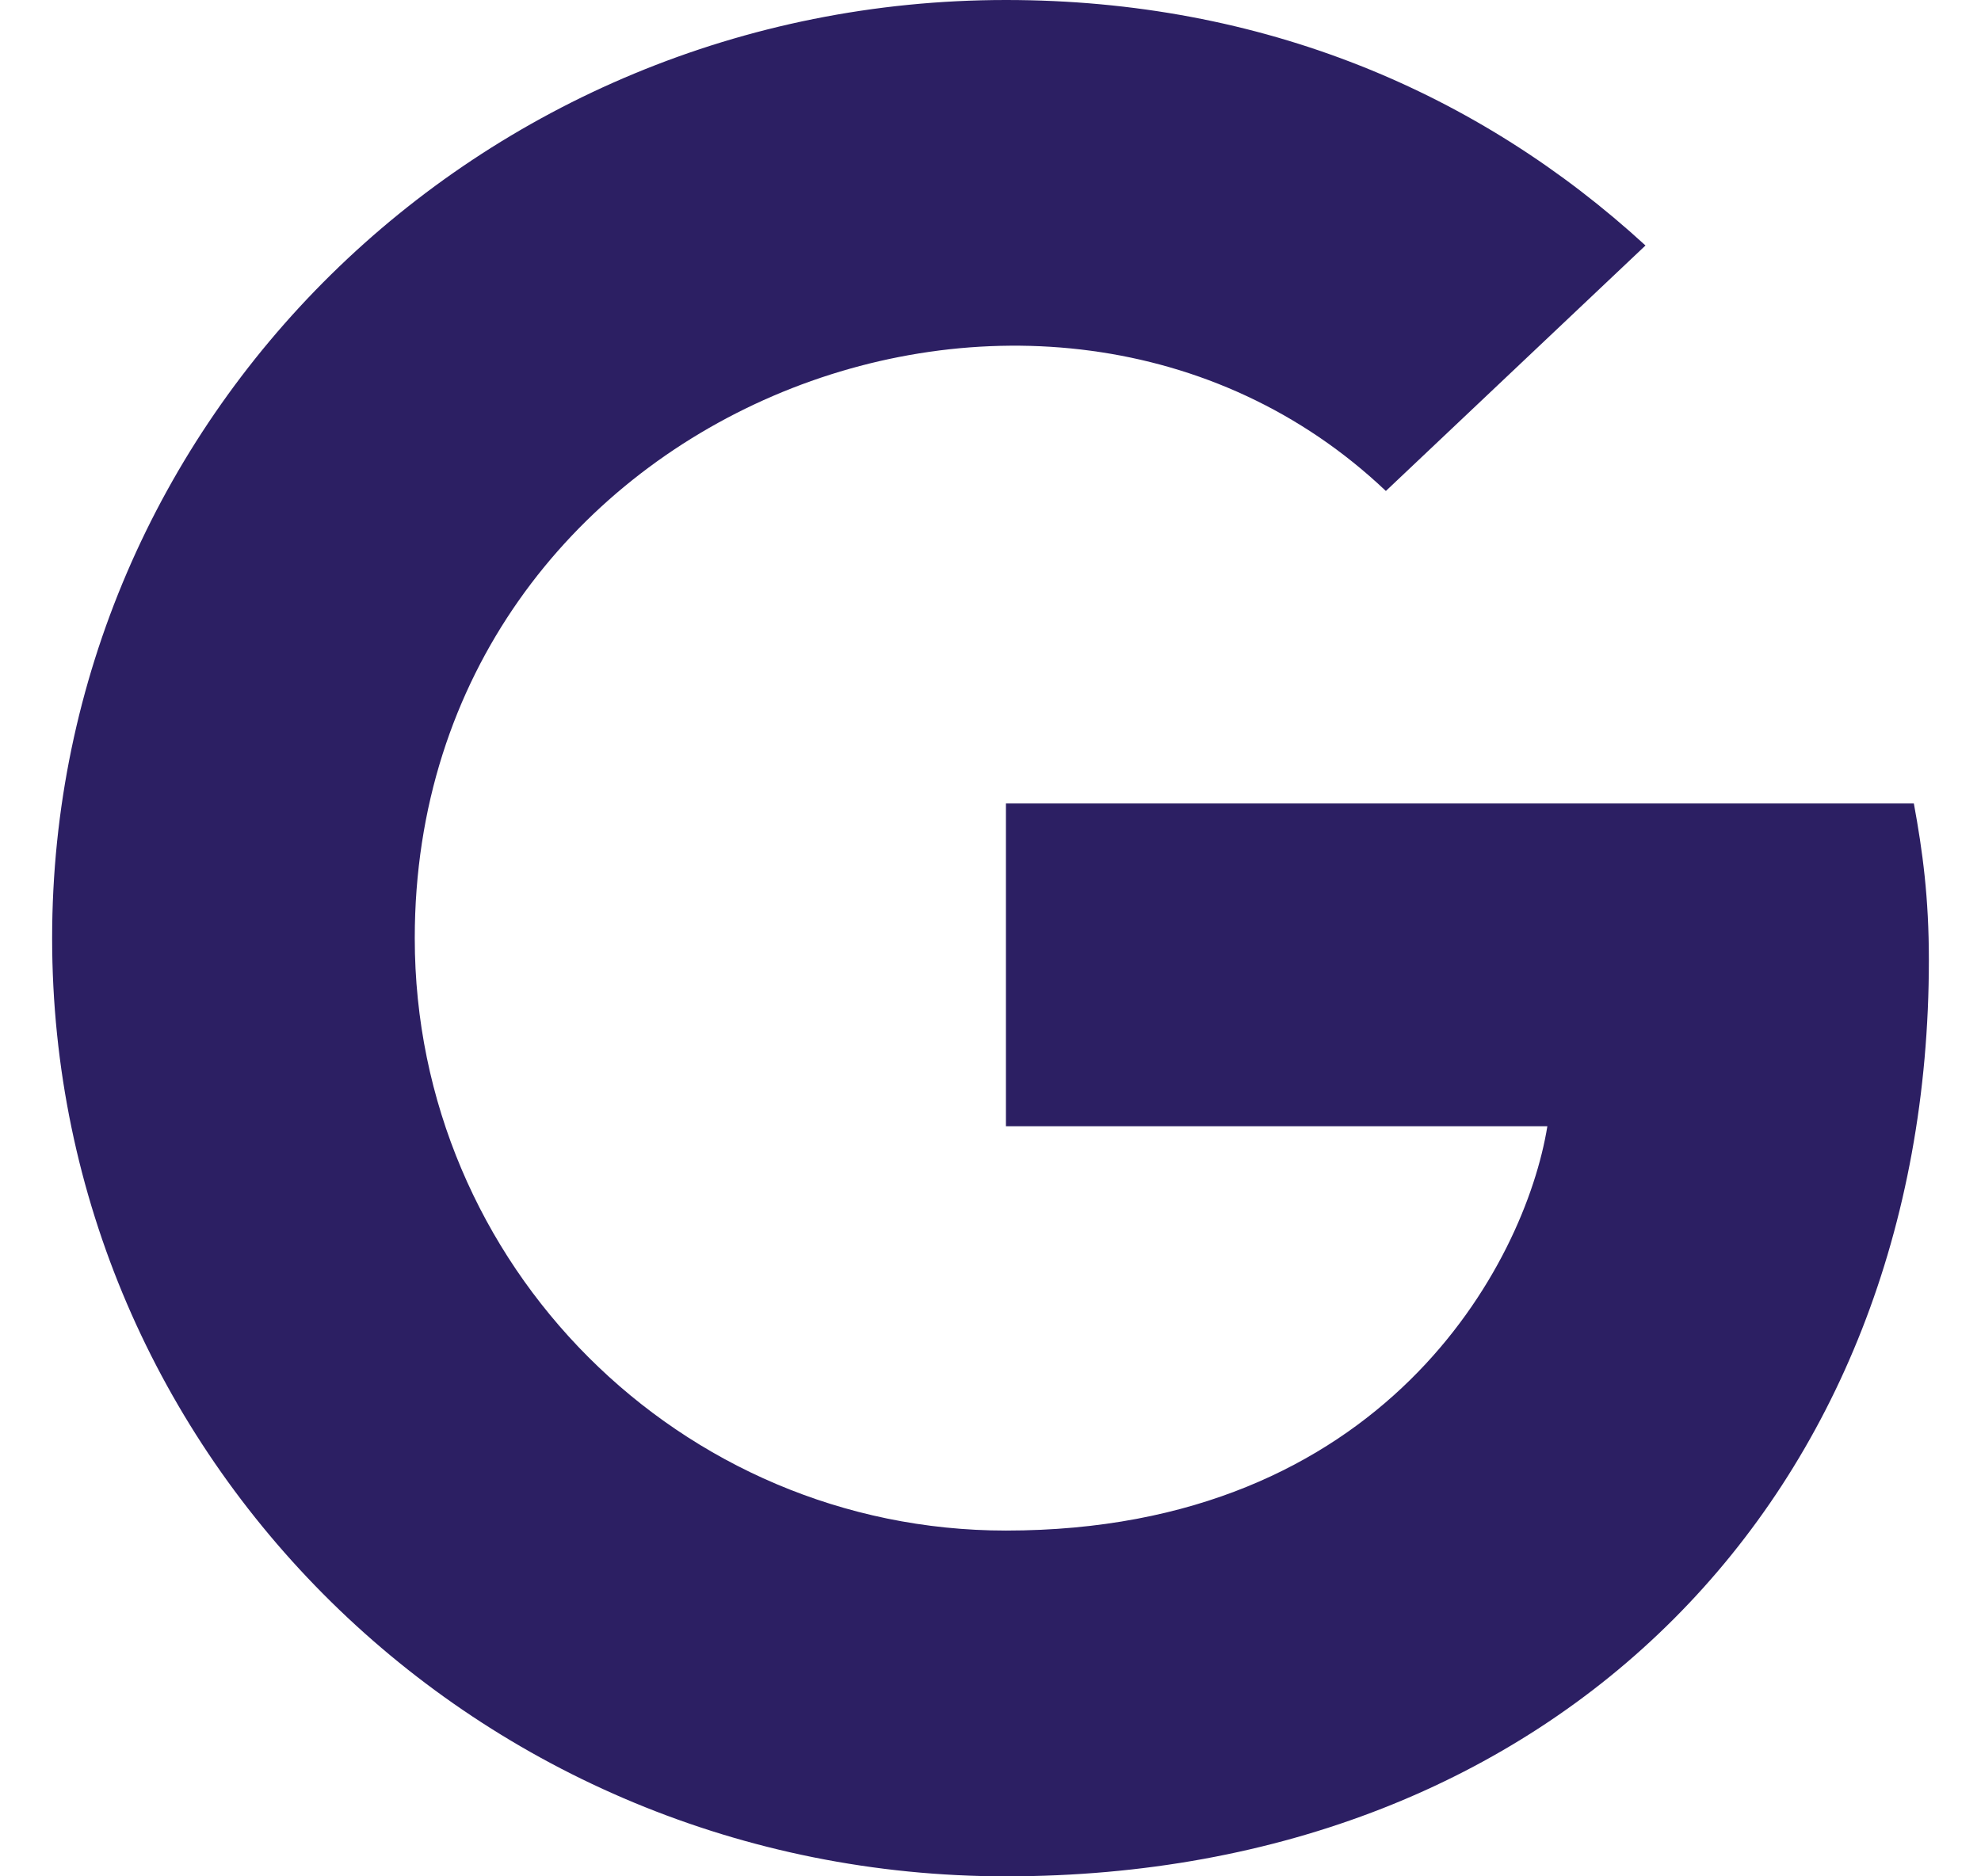 <svg width="19" height="18" viewBox="0 0 19 18" fill="none" xmlns="http://www.w3.org/2000/svg">
<path d="M18.5 9.21C18.5 14.346 14.926 18 9.648 18C4.587 18 0.5 13.979 0.5 9C0.5 4.021 4.587 0 9.648 0C12.111 0 14.184 0.889 15.782 2.355L13.292 4.71C10.035 1.619 3.978 3.941 3.978 9C3.978 12.139 6.527 14.683 9.648 14.683C13.27 14.683 14.627 12.128 14.841 10.804H9.648V7.708H18.356C18.441 8.169 18.5 8.612 18.5 9.21Z" fill="#2C1F63"/>
</svg>
